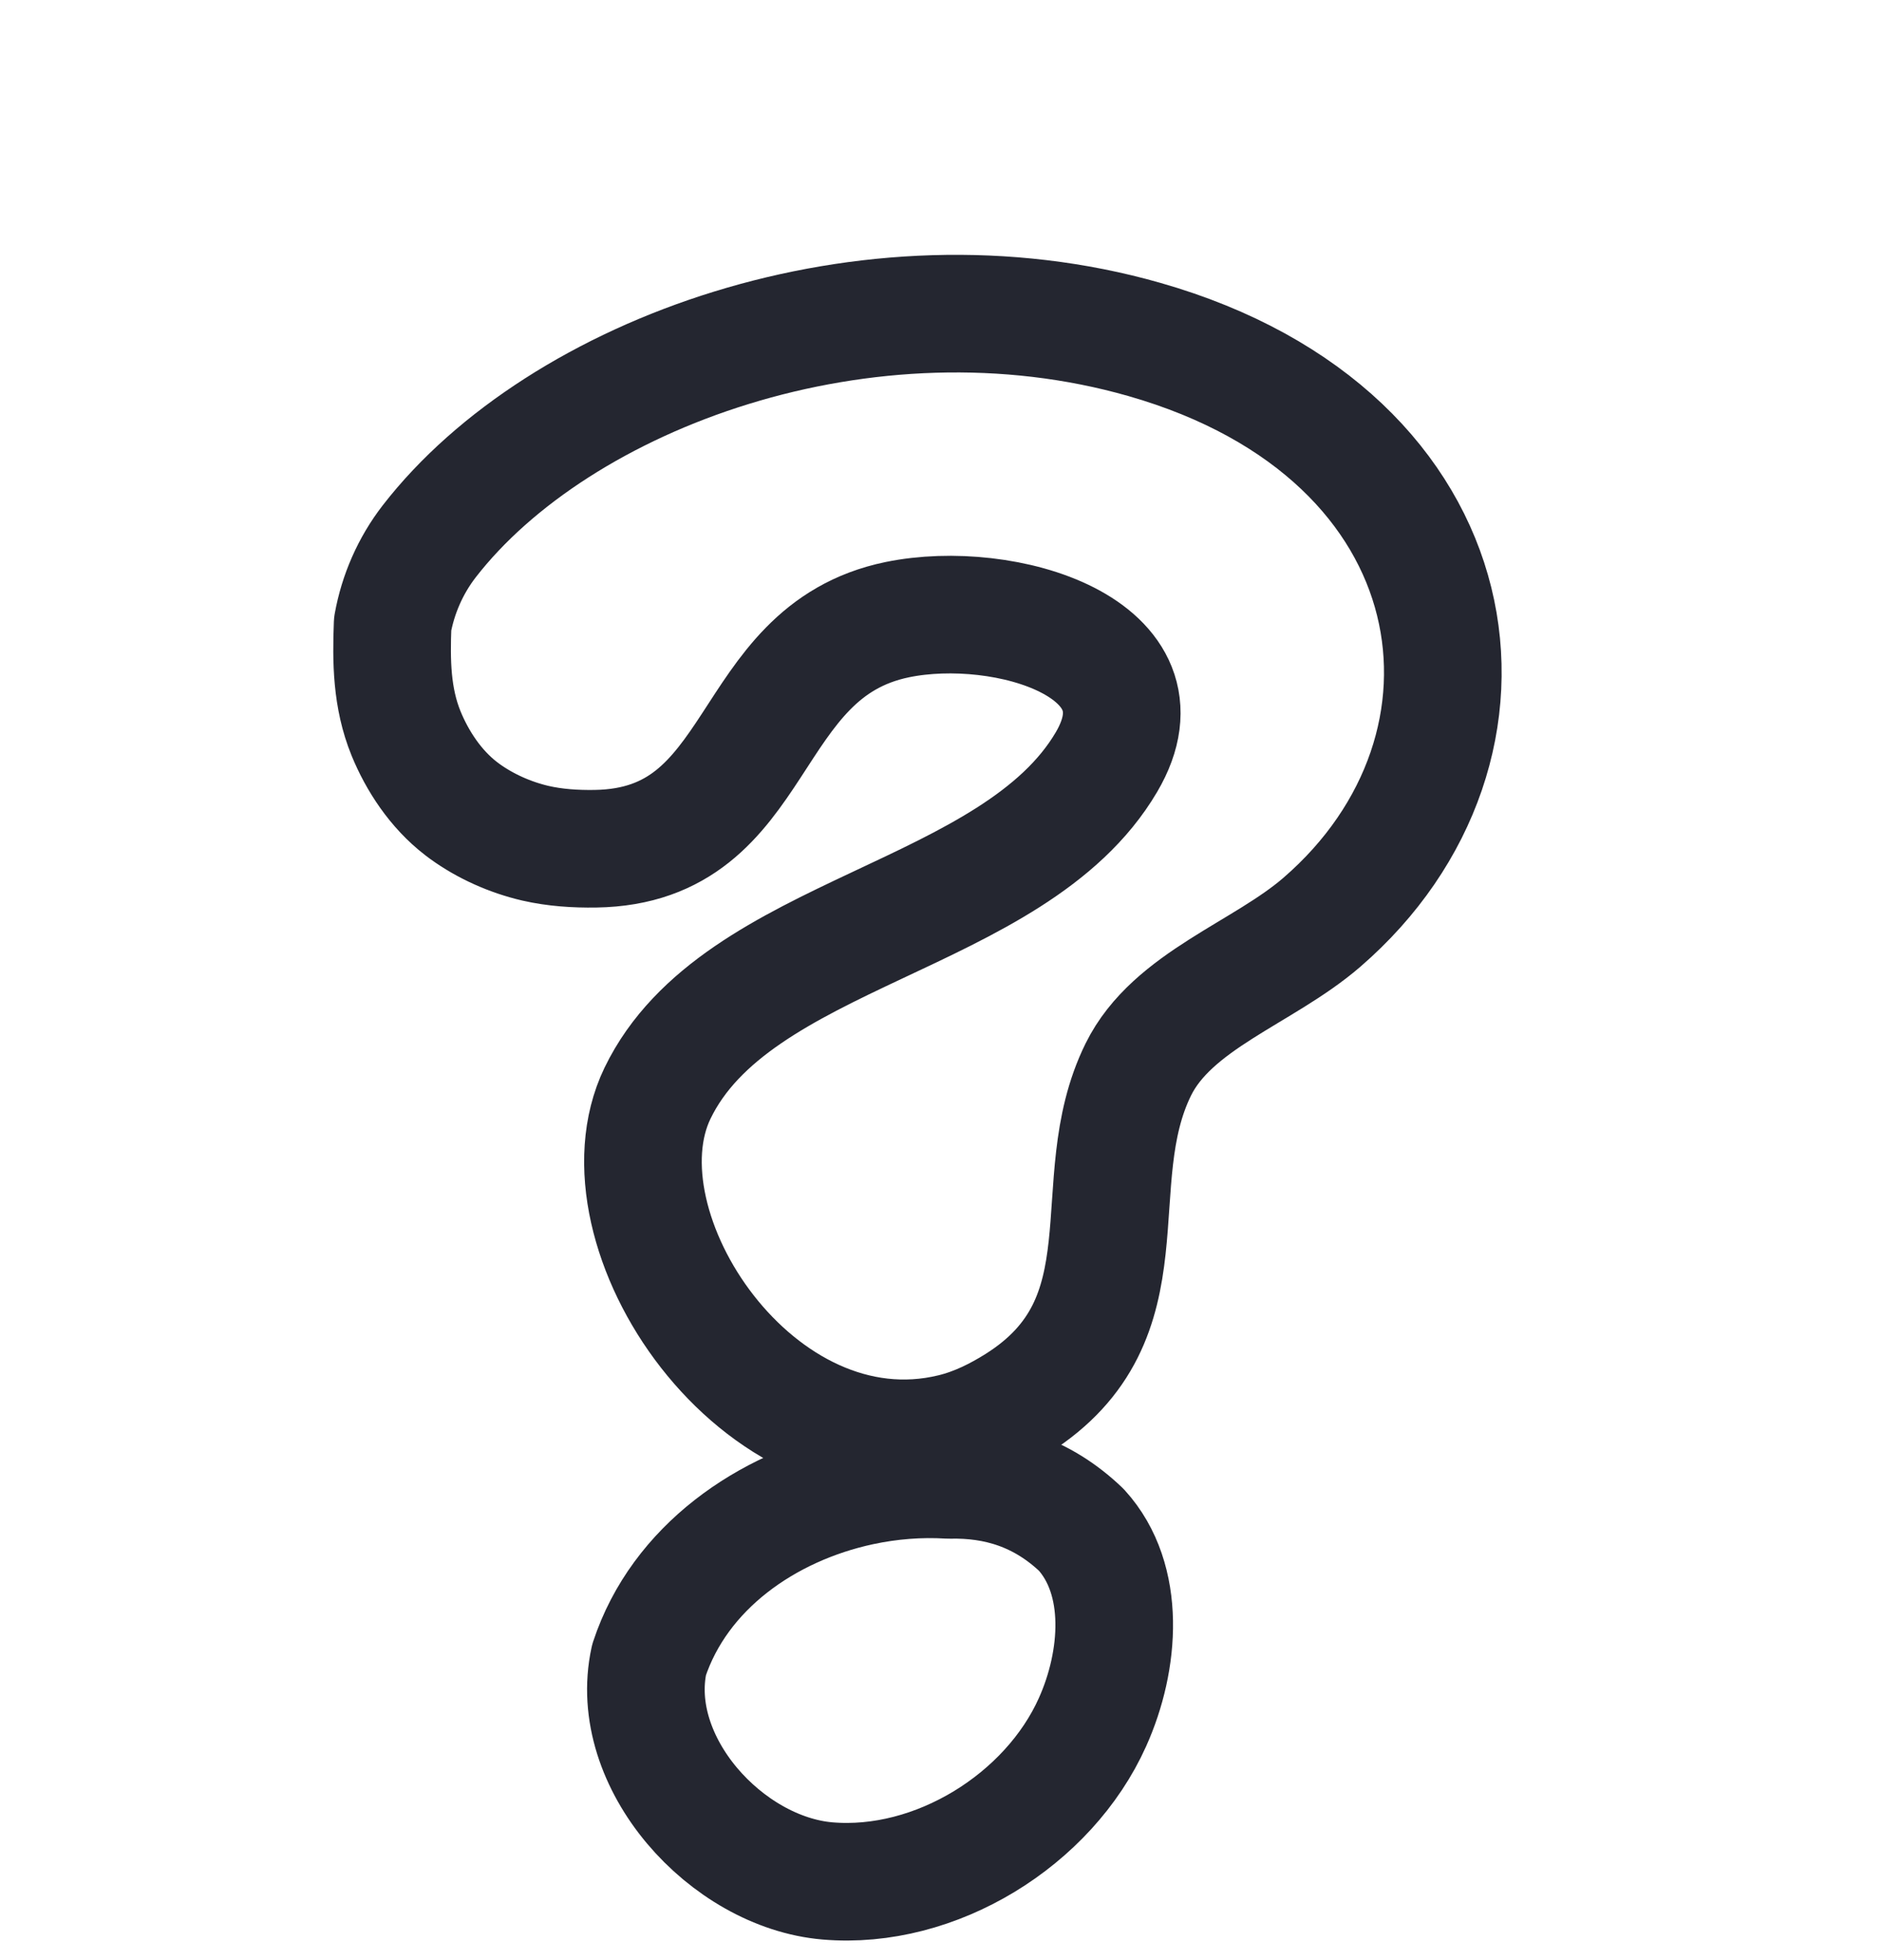 <svg width="24" height="25" viewBox="0 0 24 25" fill="none" xmlns="http://www.w3.org/2000/svg">
<g filter="url(#filter0_d_540_1629)">
<path fill-rule="evenodd" clip-rule="evenodd" d="M5.929 8.35C5.913 8.338 5.897 8.326 5.881 8.314C5.553 8.062 5.32 7.701 5.178 7.354C4.993 6.899 4.989 6.431 5.007 5.959C5.075 5.58 5.234 5.214 5.474 4.904C7.131 2.765 11.056 1.318 14.595 2.33C18.861 3.55 19.426 7.542 16.857 9.763C16.109 10.41 14.95 10.76 14.516 11.641C13.798 13.1 14.69 14.817 12.97 15.902C12.72 16.059 12.446 16.197 12.144 16.27C9.661 16.874 7.549 13.675 8.385 11.943C9.391 9.863 12.929 9.727 14.11 7.72C14.966 6.266 12.808 5.623 11.444 5.903C9.442 6.315 9.767 8.792 7.593 8.825C7.337 8.829 7.077 8.812 6.828 8.755C6.502 8.679 6.188 8.537 5.929 8.35Z" fill="white"/>
<path fill-rule="evenodd" clip-rule="evenodd" d="M5.929 8.35C5.913 8.338 5.897 8.326 5.881 8.314C5.553 8.062 5.32 7.701 5.178 7.354C4.993 6.899 4.989 6.431 5.007 5.959C5.075 5.58 5.234 5.214 5.474 4.904C7.131 2.765 11.056 1.318 14.595 2.33C18.861 3.55 19.426 7.542 16.857 9.763C16.109 10.41 14.95 10.76 14.516 11.641C13.798 13.1 14.69 14.817 12.97 15.902C12.72 16.059 12.446 16.197 12.144 16.27C9.661 16.874 7.549 13.675 8.385 11.943C9.391 9.863 12.929 9.727 14.11 7.72C14.966 6.266 12.808 5.623 11.444 5.903C9.442 6.315 9.767 8.792 7.593 8.825C7.337 8.829 7.077 8.812 6.828 8.755C6.502 8.679 6.188 8.537 5.929 8.35Z" stroke="#242630" stroke-width="1.5" stroke-miterlimit="1.5" stroke-linecap="round" stroke-linejoin="round"/>
</g>
<g filter="url(#filter1_d_540_1629)">
<path fill-rule="evenodd" clip-rule="evenodd" d="M10.976 16.962C9.775 17.22 8.665 17.993 8.277 19.17C7.992 20.479 9.264 21.88 10.553 21.99C11.929 22.107 13.373 21.212 13.932 19.965C14.284 19.182 14.365 18.146 13.79 17.513C13.283 17.028 12.705 16.861 12.103 16.875C11.731 16.852 11.349 16.882 10.976 16.962Z" fill="white"/>
<path fill-rule="evenodd" clip-rule="evenodd" d="M10.976 16.962C9.775 17.22 8.665 17.993 8.277 19.17C7.992 20.479 9.264 21.88 10.553 21.99C11.929 22.107 13.373 21.212 13.932 19.965C14.284 19.182 14.365 18.146 13.79 17.513C13.283 17.028 12.705 16.861 12.103 16.875C11.731 16.852 11.349 16.882 10.976 16.962Z" stroke="#242630" stroke-width="1.5" stroke-miterlimit="1.5" stroke-linecap="round" stroke-linejoin="round"/>
</g>
<defs>
<filter id="filter0_d_540_1629" x="4.25" y="1.25" width="14.9" height="17.846" filterUnits="userSpaceOnUse" color-interpolation-filters="sRGB">
<feFlood flood-opacity="0" result="BackgroundImageFix"/>
<feColorMatrix in="SourceAlpha" type="matrix" values="0 0 0 0 0 0 0 0 0 0 0 0 0 0 0 0 0 0 127 0" result="hardAlpha"/>
<feOffset dy="2"/>
<feComposite in2="hardAlpha" operator="out"/>
<feColorMatrix type="matrix" values="0 0 0 0 0 0 0 0 0 0 0 0 0 0 0 0 0 0 0.2 0"/>
<feBlend mode="normal" in2="BackgroundImageFix" result="effect1_dropShadow_540_1629"/>
<feBlend mode="normal" in="SourceGraphic" in2="effect1_dropShadow_540_1629" result="shape"/>
</filter>
<filter id="filter1_d_540_1629" x="7.486" y="16.117" width="7.473" height="8.633" filterUnits="userSpaceOnUse" color-interpolation-filters="sRGB">
<feFlood flood-opacity="0" result="BackgroundImageFix"/>
<feColorMatrix in="SourceAlpha" type="matrix" values="0 0 0 0 0 0 0 0 0 0 0 0 0 0 0 0 0 0 127 0" result="hardAlpha"/>
<feOffset dy="2"/>
<feComposite in2="hardAlpha" operator="out"/>
<feColorMatrix type="matrix" values="0 0 0 0 0 0 0 0 0 0 0 0 0 0 0 0 0 0 0.2 0"/>
<feBlend mode="normal" in2="BackgroundImageFix" result="effect1_dropShadow_540_1629"/>
<feBlend mode="normal" in="SourceGraphic" in2="effect1_dropShadow_540_1629" result="shape"/>
</filter>
</defs>
</svg>
